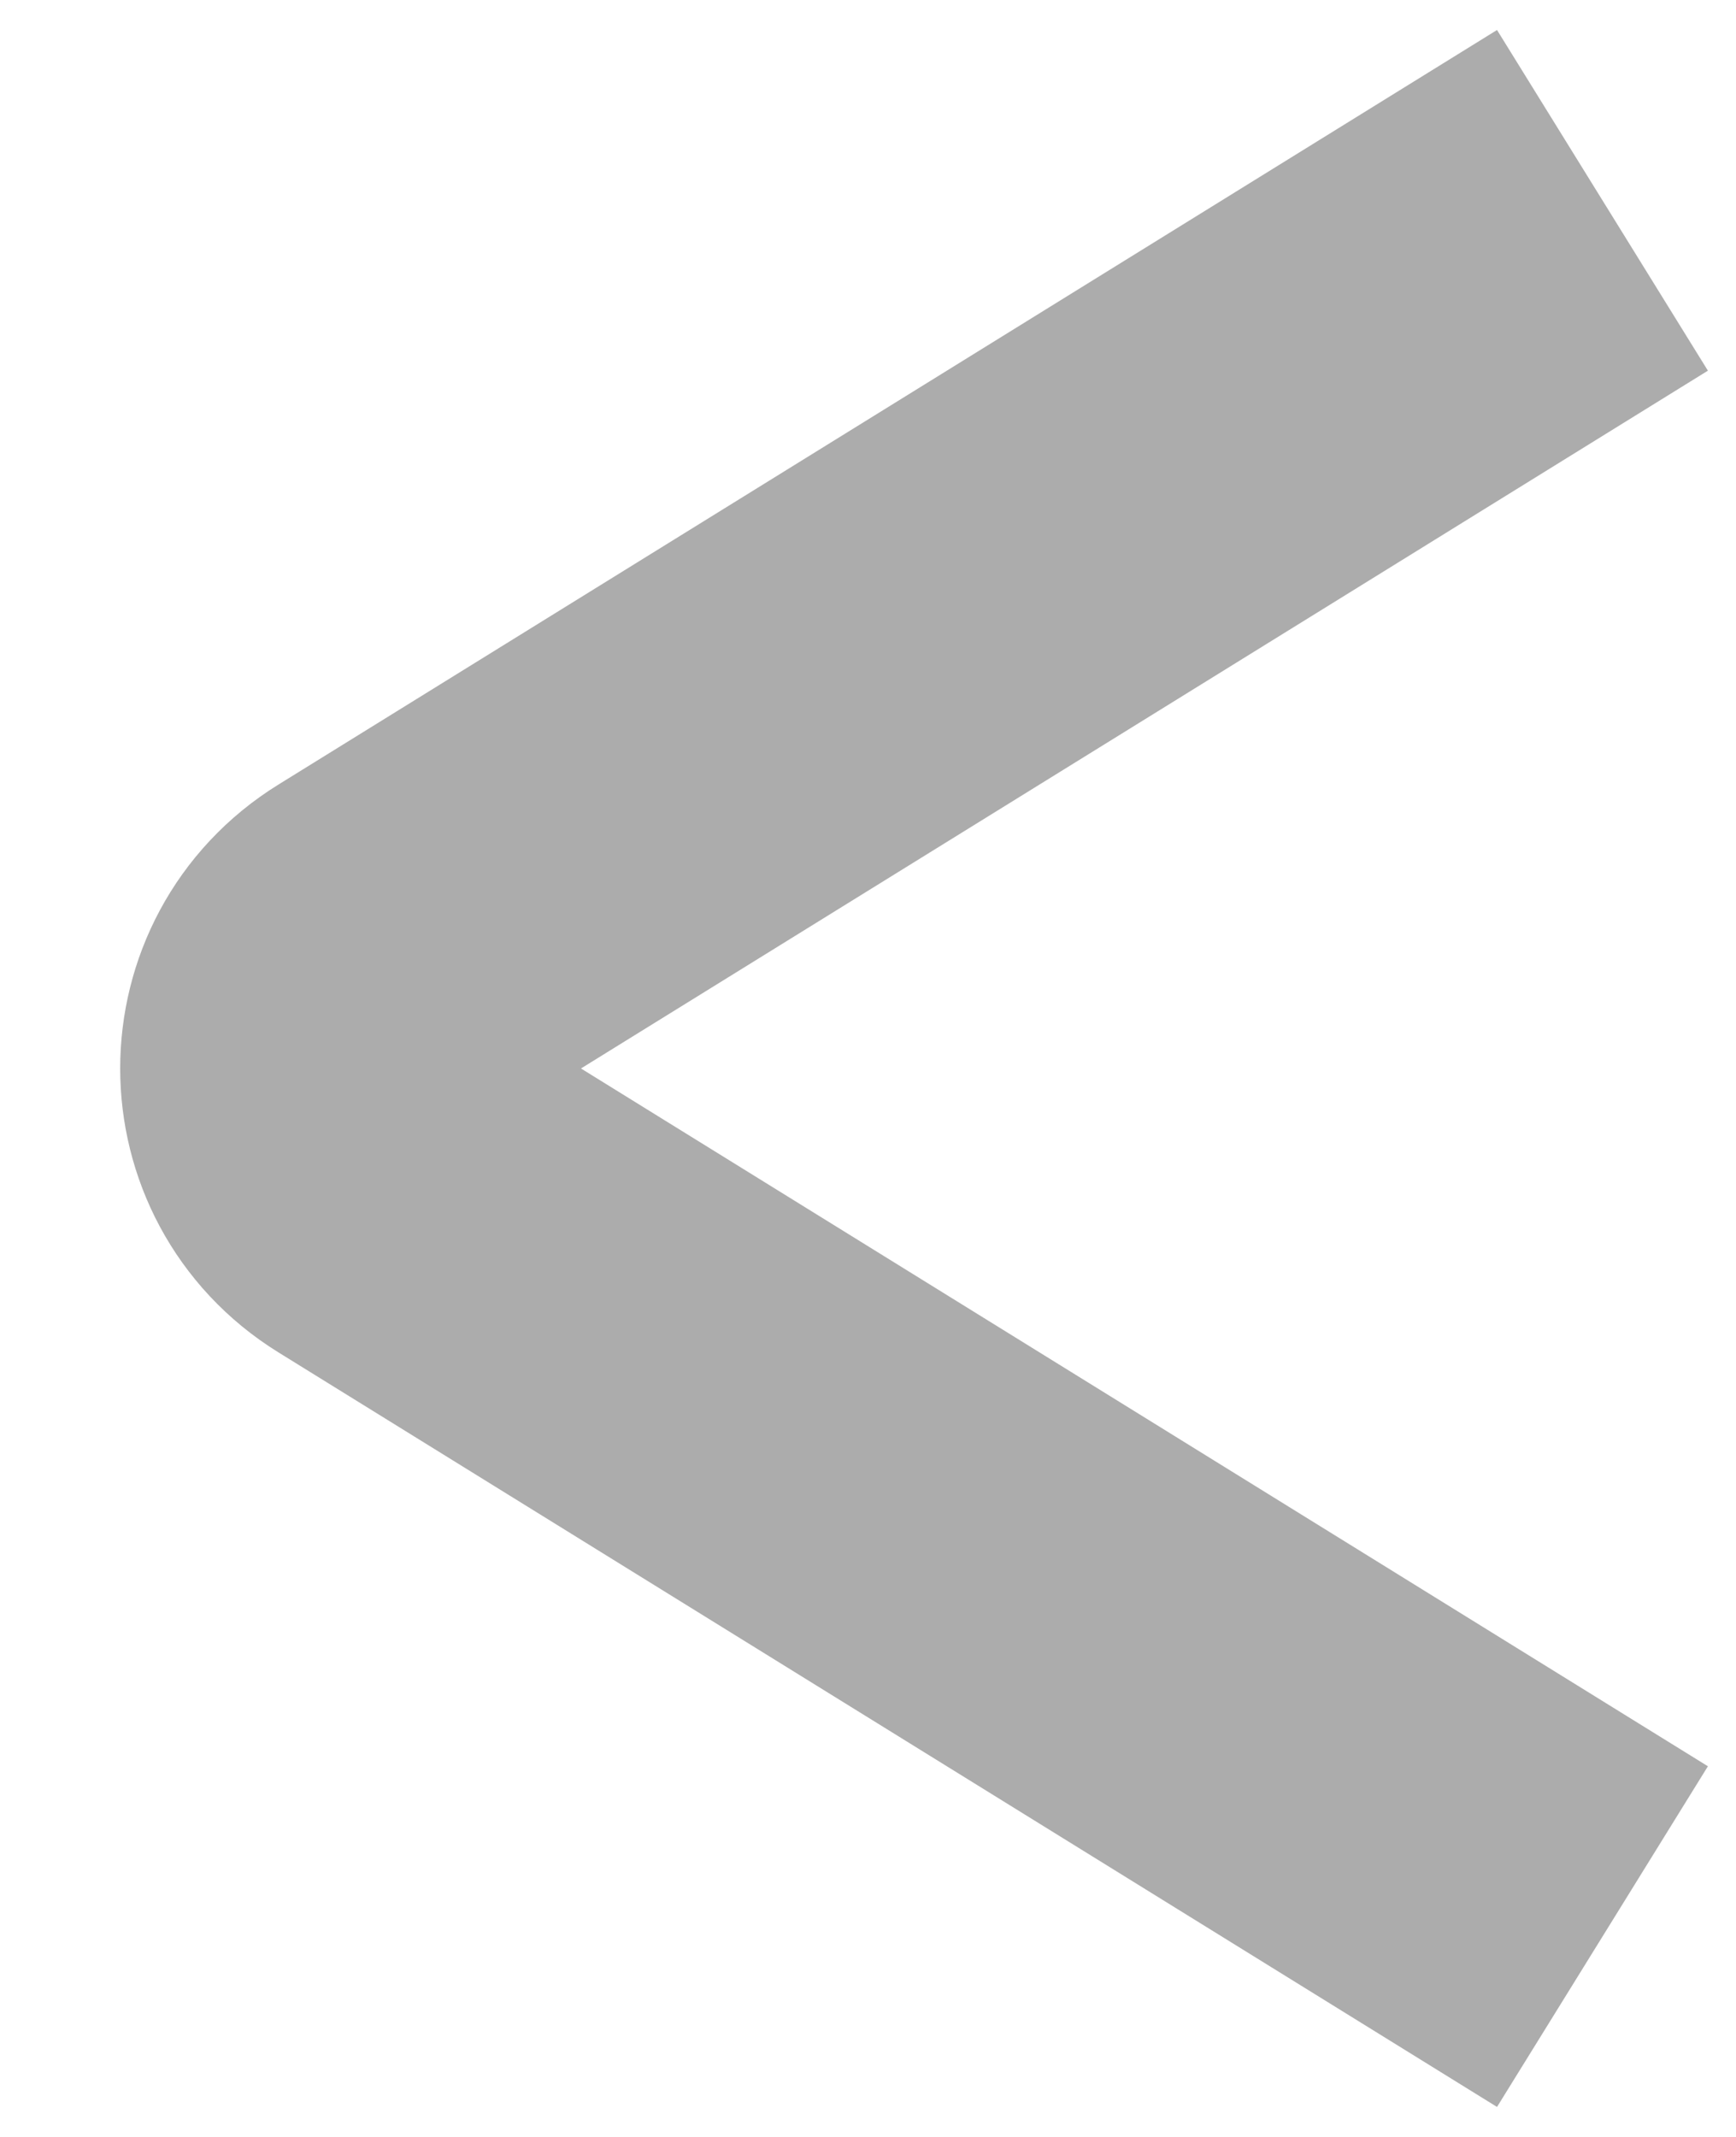 <svg width="13" height="16" viewBox="0 0 13 16" fill="none" xmlns="http://www.w3.org/2000/svg">
<path d="M12 14.5L2.874 8.85C2.242 8.459 2.242 7.541 2.874 7.15L12 1.5" stroke="#ACACAC" stroke-width="3"/>
</svg>
